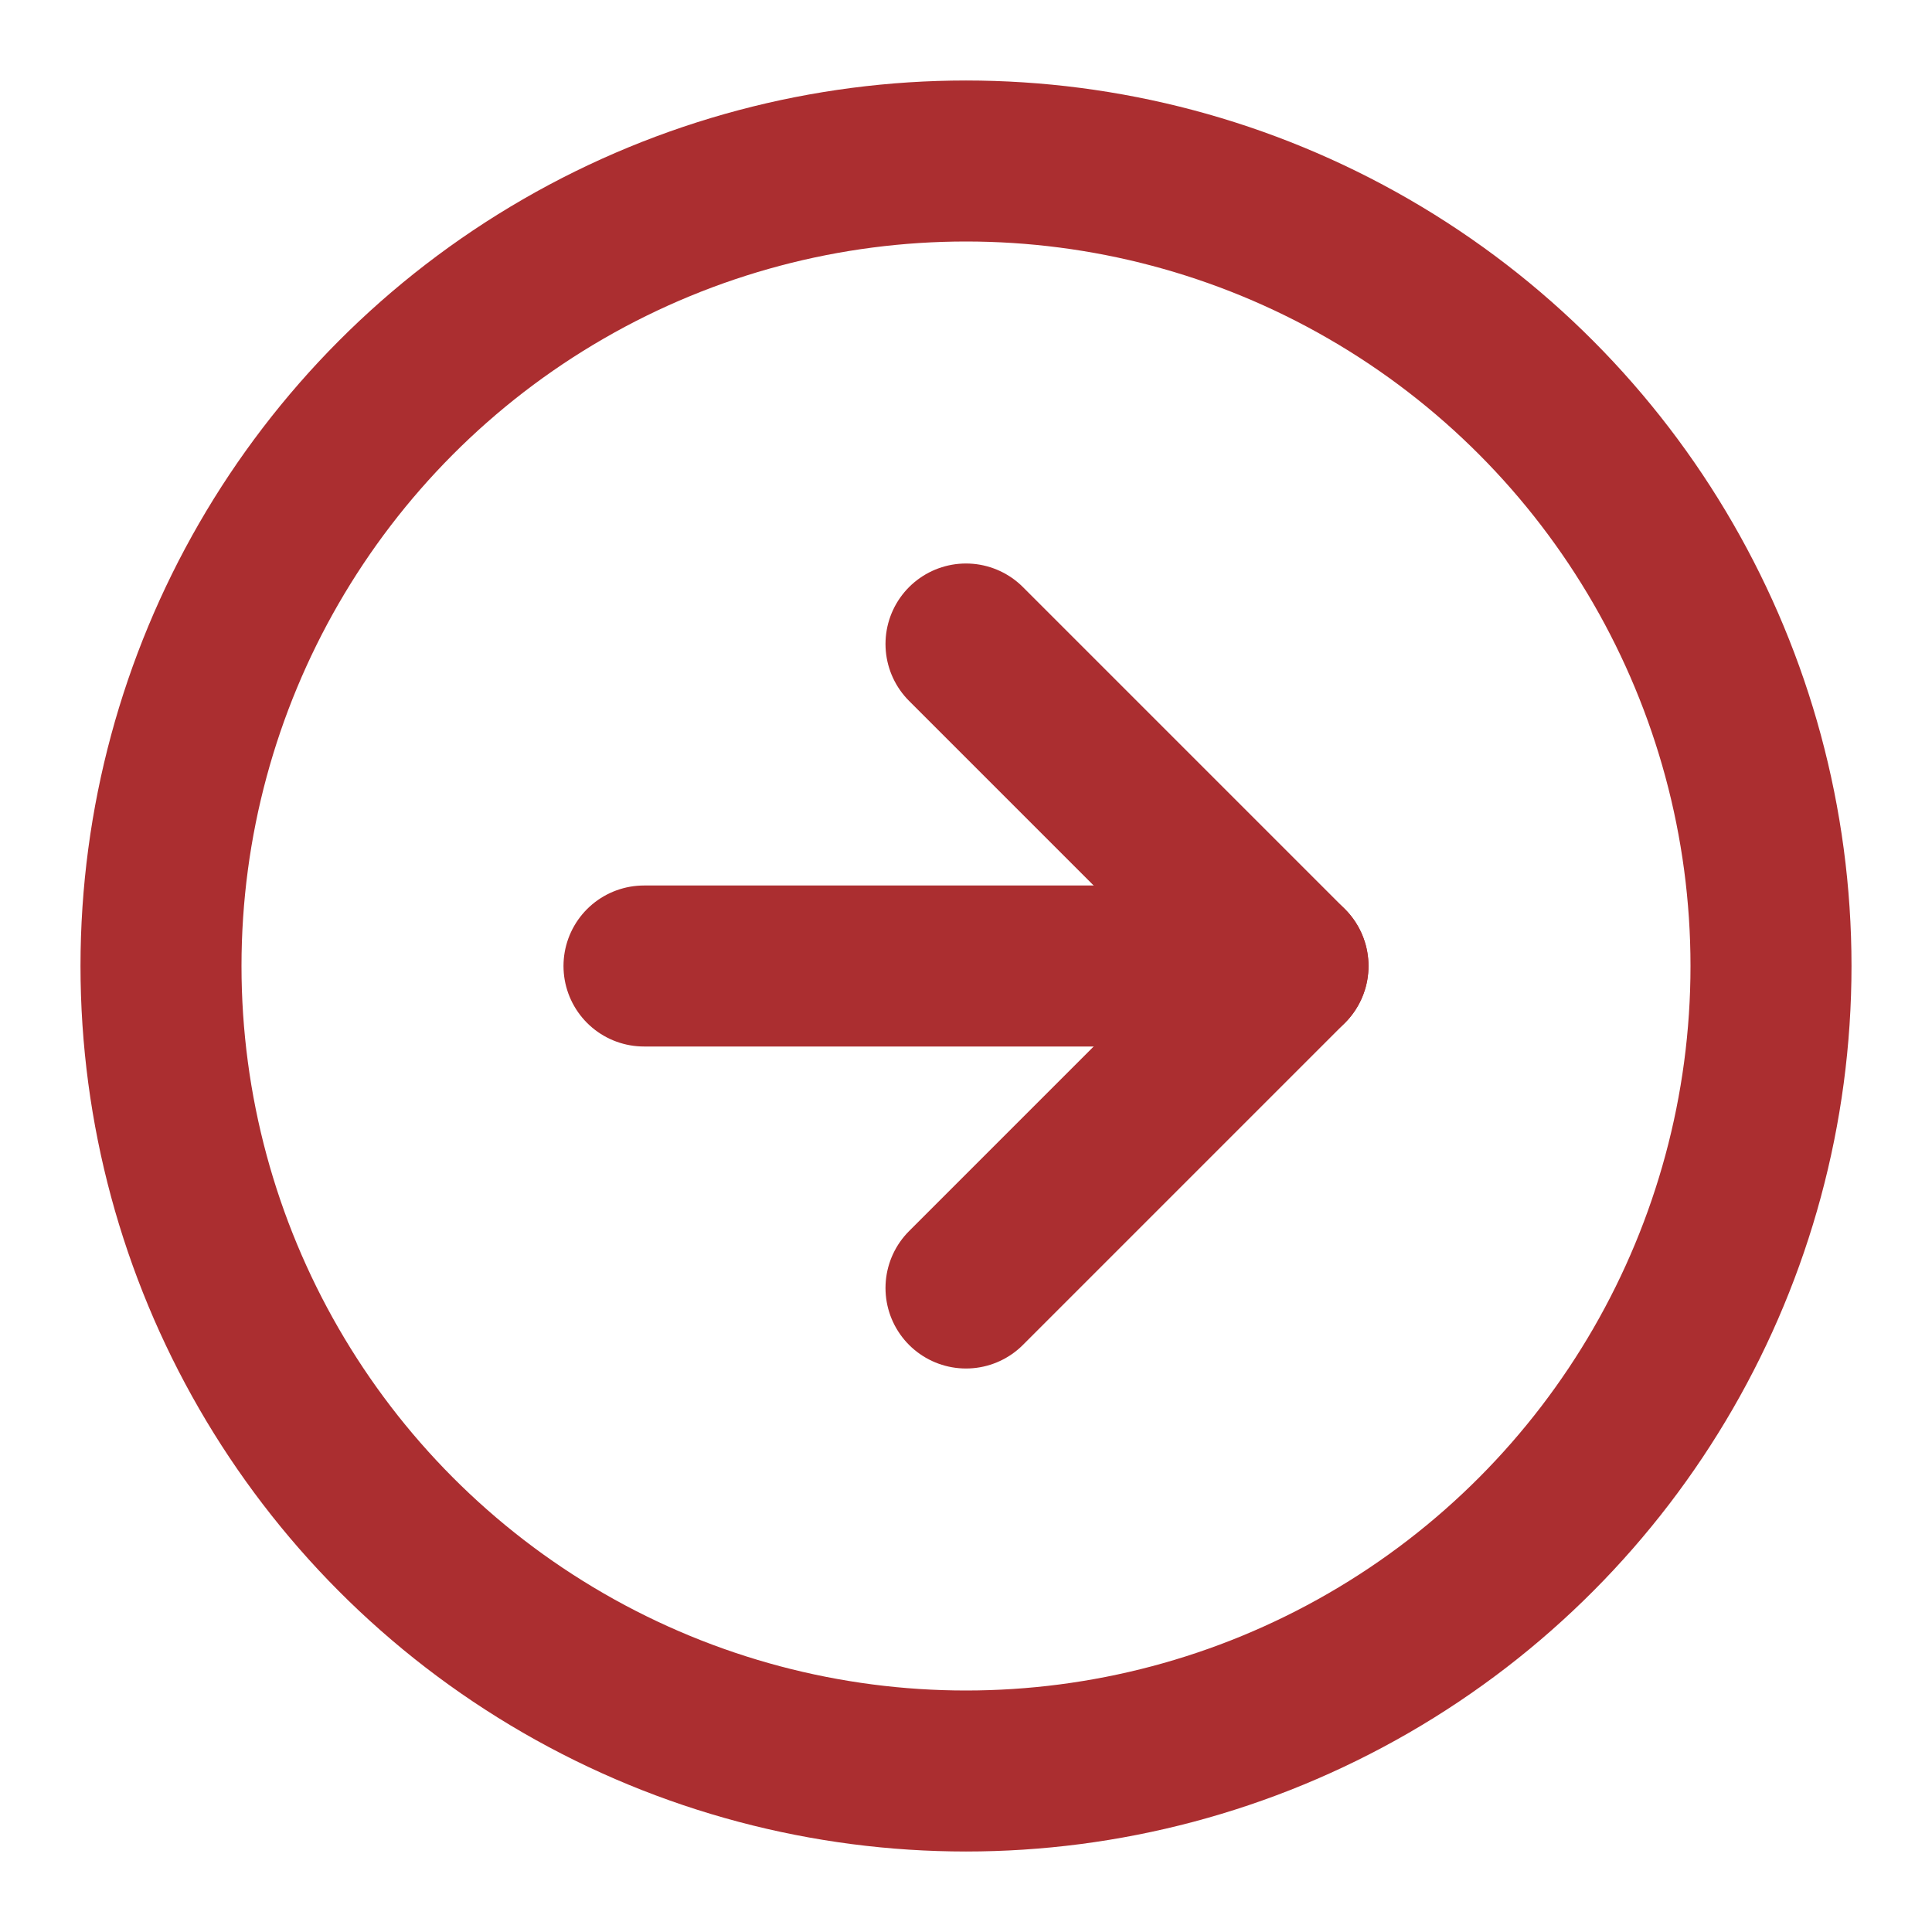 <svg xmlns="http://www.w3.org/2000/svg" width="24" height="24" viewBox="0 0 24 24" fill="none" stroke="#AB2E30" stroke-width="2" stroke-linecap="round" stroke-linejoin="round" class="feather feather-arrow-right-circle"><circle cx="12" cy="12" r="10"></circle><polyline points="12 16 16 12 12 8"></polyline><line x1="8" y1="12" x2="16" y2="12"></line></svg>